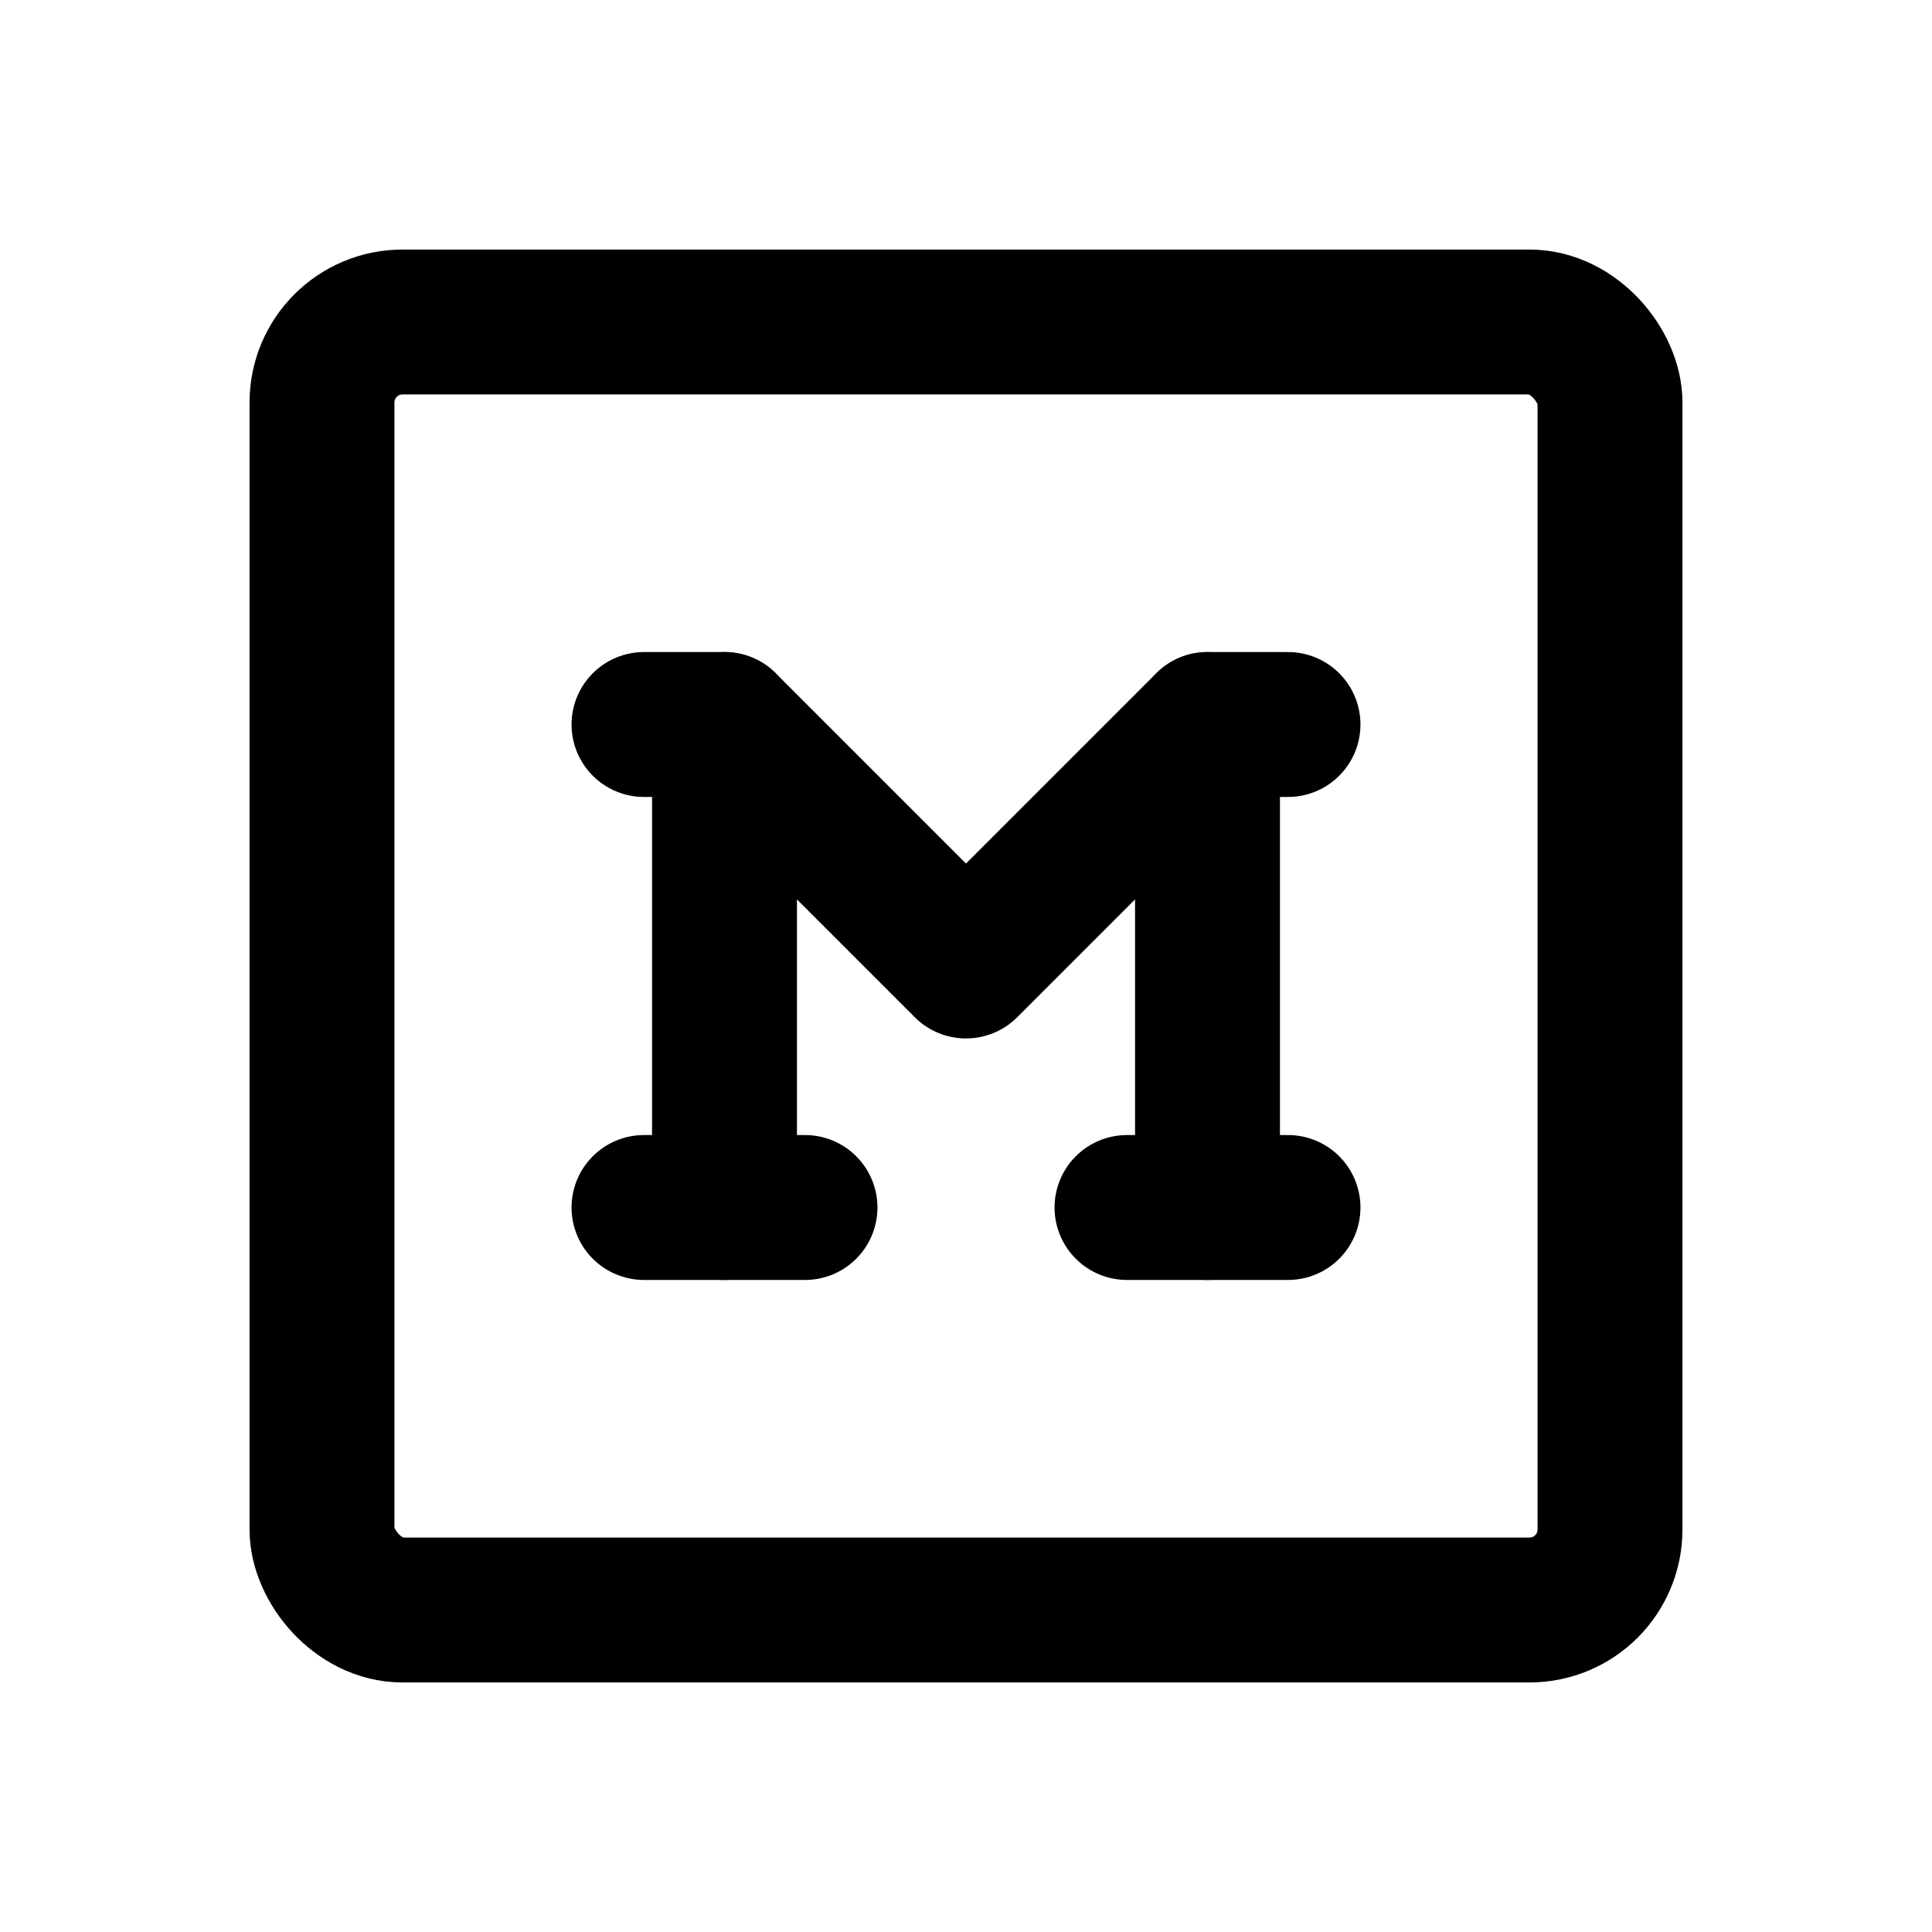 <svg xmlns="http://www.w3.org/2000/svg" width="48" height="48" viewBox="0 0 48 48"><rect width="32" height="32" rx="2" transform="translate(8 8)" fill="none" stroke="currentcolor" stroke-linecap="round" stroke-linejoin="round" stroke-width="3.6"/><path d="M8,9h2l6,6,6-6h2" transform="translate(8 9)" fill="none" stroke="currentcolor" stroke-linecap="round" stroke-linejoin="round" stroke-width="3.6"/><line x2="4" transform="translate(16 30)" fill="none" stroke="currentcolor" stroke-linecap="round" stroke-linejoin="round" stroke-width="3.6"/><line x2="4" transform="translate(28 30)" fill="none" stroke="currentcolor" stroke-linecap="round" stroke-linejoin="round" stroke-width="3.6"/><line y2="12" transform="translate(18 18)" fill="none" stroke="currentcolor" stroke-linecap="round" stroke-linejoin="round" stroke-width="3.6"/><line y2="12" transform="translate(30 18)" fill="none" stroke="currentcolor" stroke-linecap="round" stroke-linejoin="round" stroke-width="3.6"/></svg>